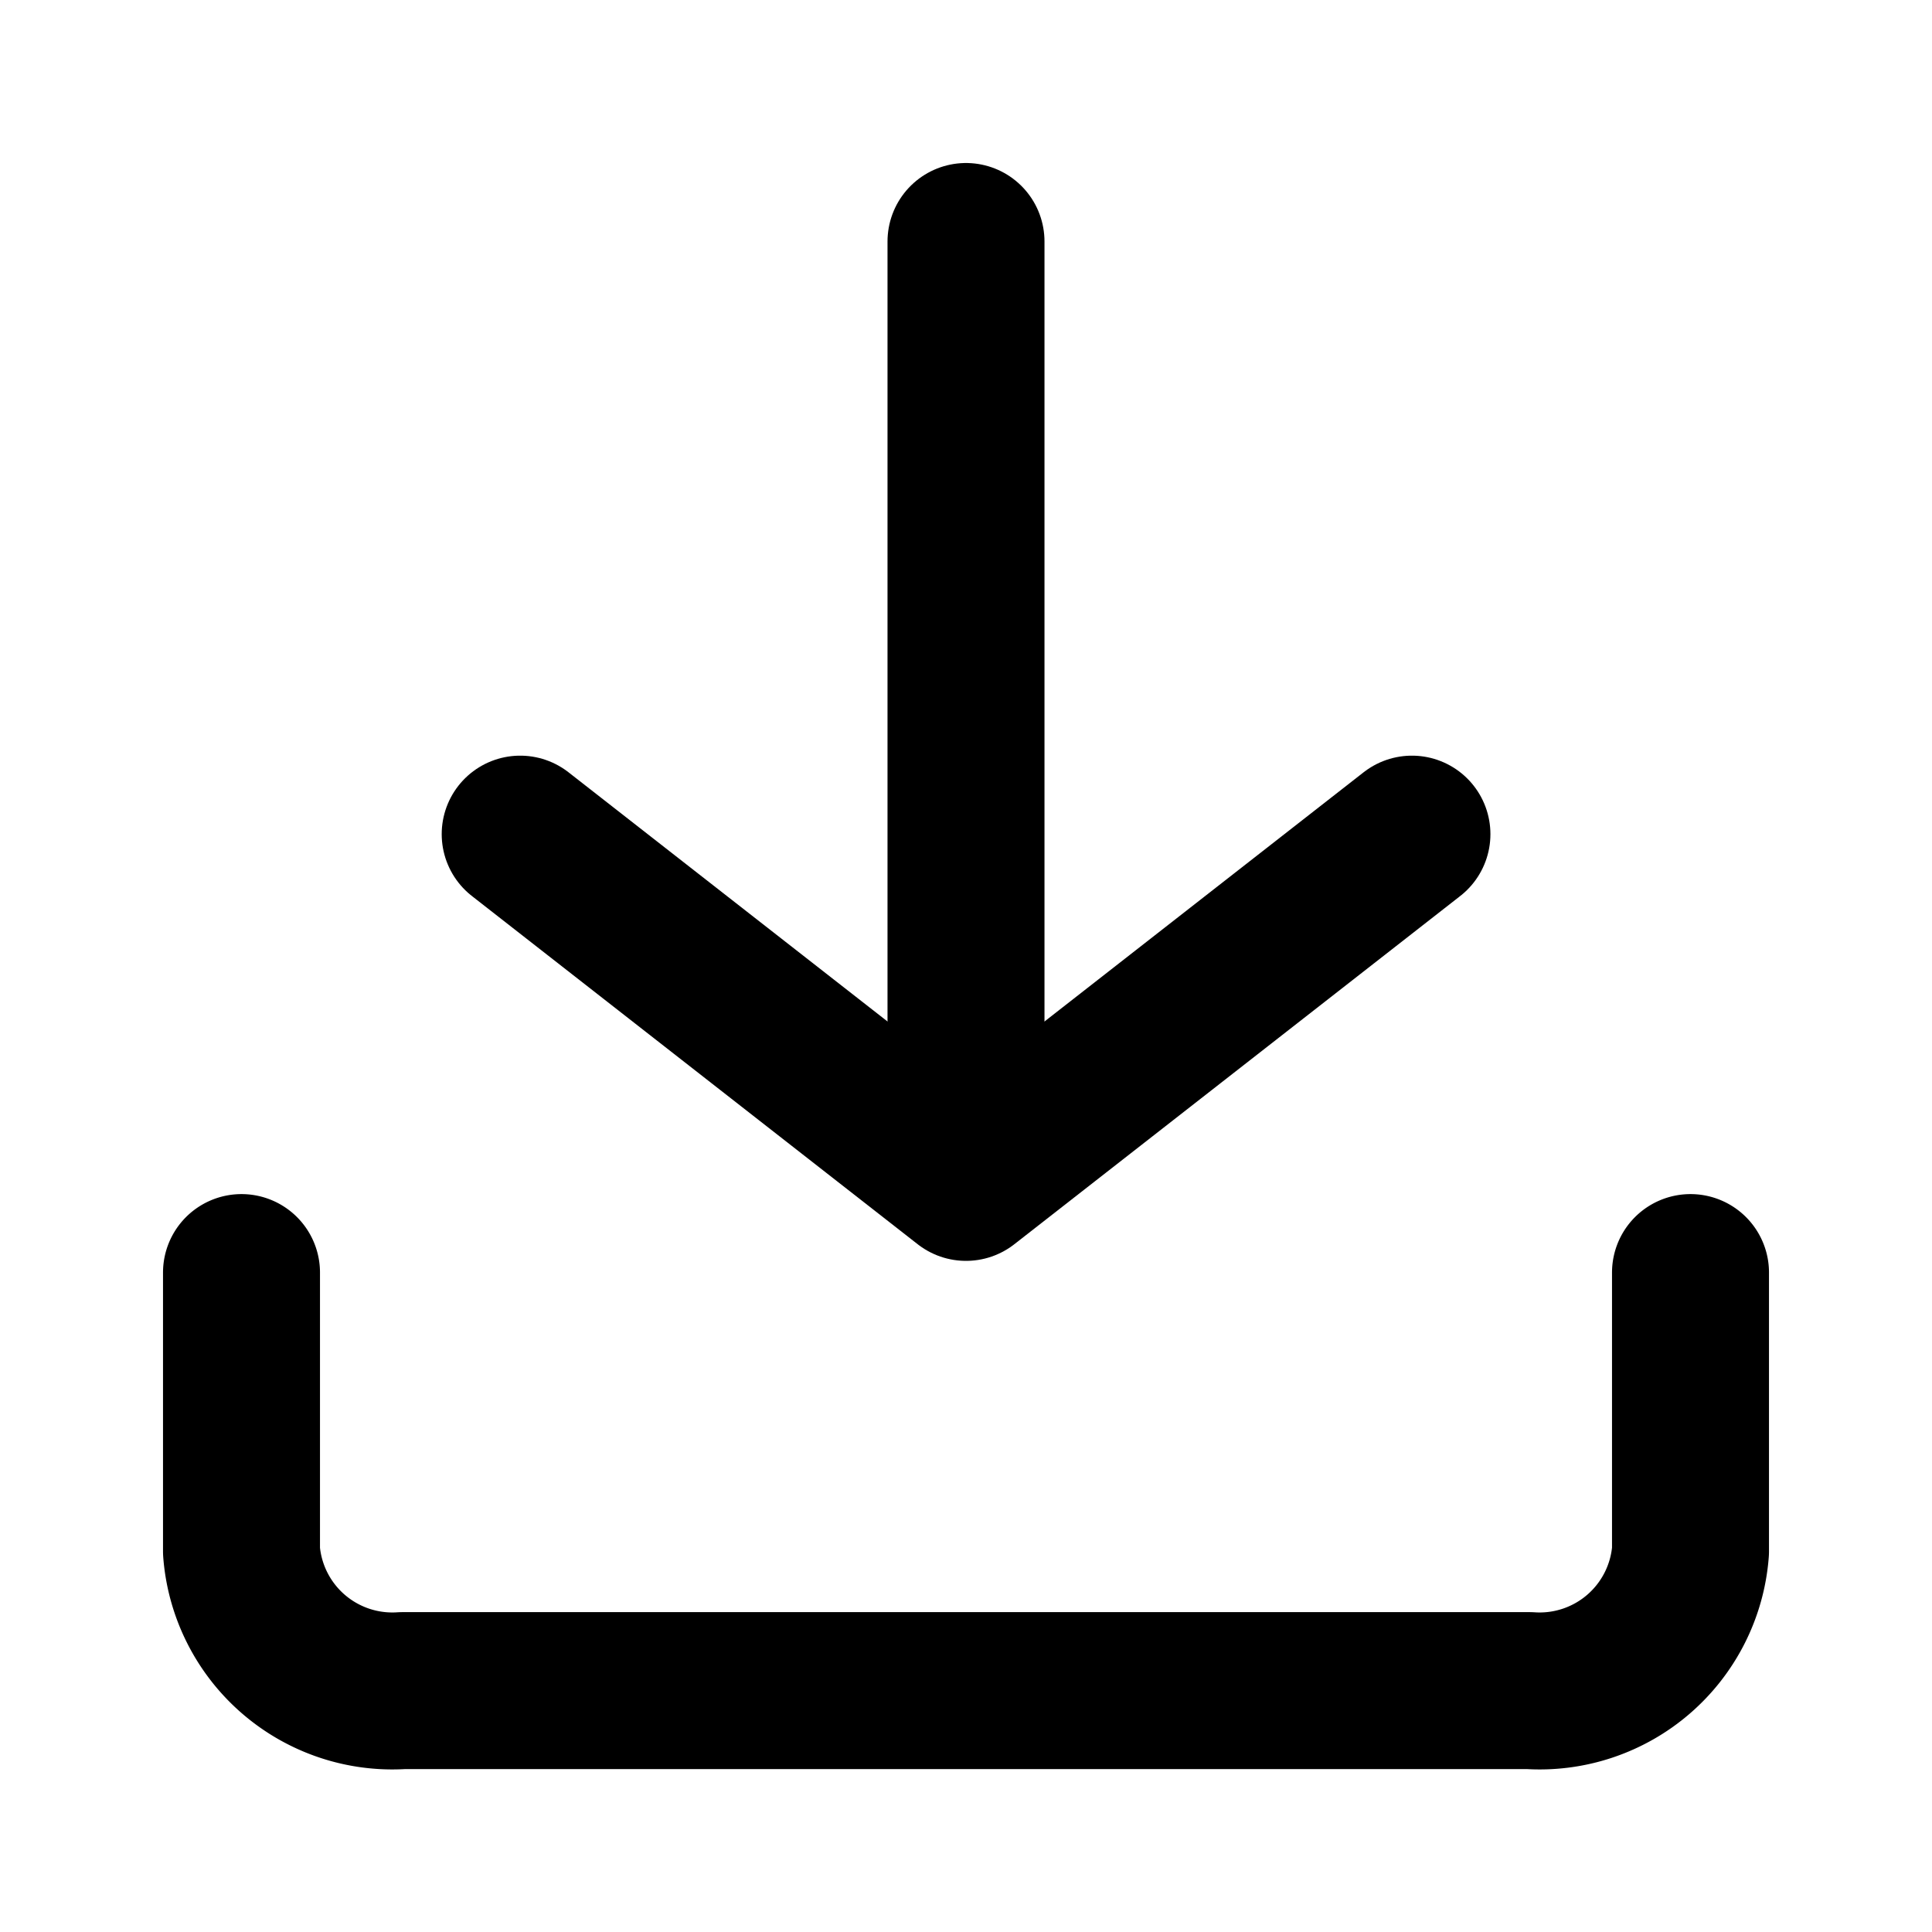 <svg xmlns="http://www.w3.org/2000/svg" xmlns:xlink="http://www.w3.org/1999/xlink" width="16" height="16" viewBox="0 0 16 16">
  <rect x="0" y="0" width="16" height="16" fill="#808080" stroke="none"/>
  <defs>
    <clipPath id="clip-Download">
      <rect width="16" height="16"/>
    </clipPath>
  </defs>
  <g id="Download" clip-path="url(#clip-Download)">
    <rect width="16" height="16" fill="#fff"/>
    <g id="Icon_feather-download" data-name="Icon feather-download" transform="translate(-2.5 -2.5)">
      <path id="Path_54138" data-name="Path 54138" d="M16.5,22.5v2.308a1.253,1.253,0,0,1-1.333,1.154H5.833A1.253,1.253,0,0,1,4.5,24.808V22.5" transform="translate(0 -9.461)" fill="none" stroke="#000" stroke-linecap="round" stroke-linejoin="round" stroke-width="1.3"/>
      <path id="Path_54139" data-name="Path 54139" d="M10.5,15l3.692,2.884L17.885,15" transform="translate(-3.692 -5.592)" fill="none" stroke="#000" stroke-linecap="round" stroke-linejoin="round" stroke-width="1.3"/>
      <path id="Path_54140" data-name="Path 54140" d="M18,11.423V4.5" transform="translate(-7.5)" fill="none" stroke="#000" stroke-linecap="round" stroke-linejoin="round" stroke-width="1.3"/>
    </g>
  </g>
</svg>
